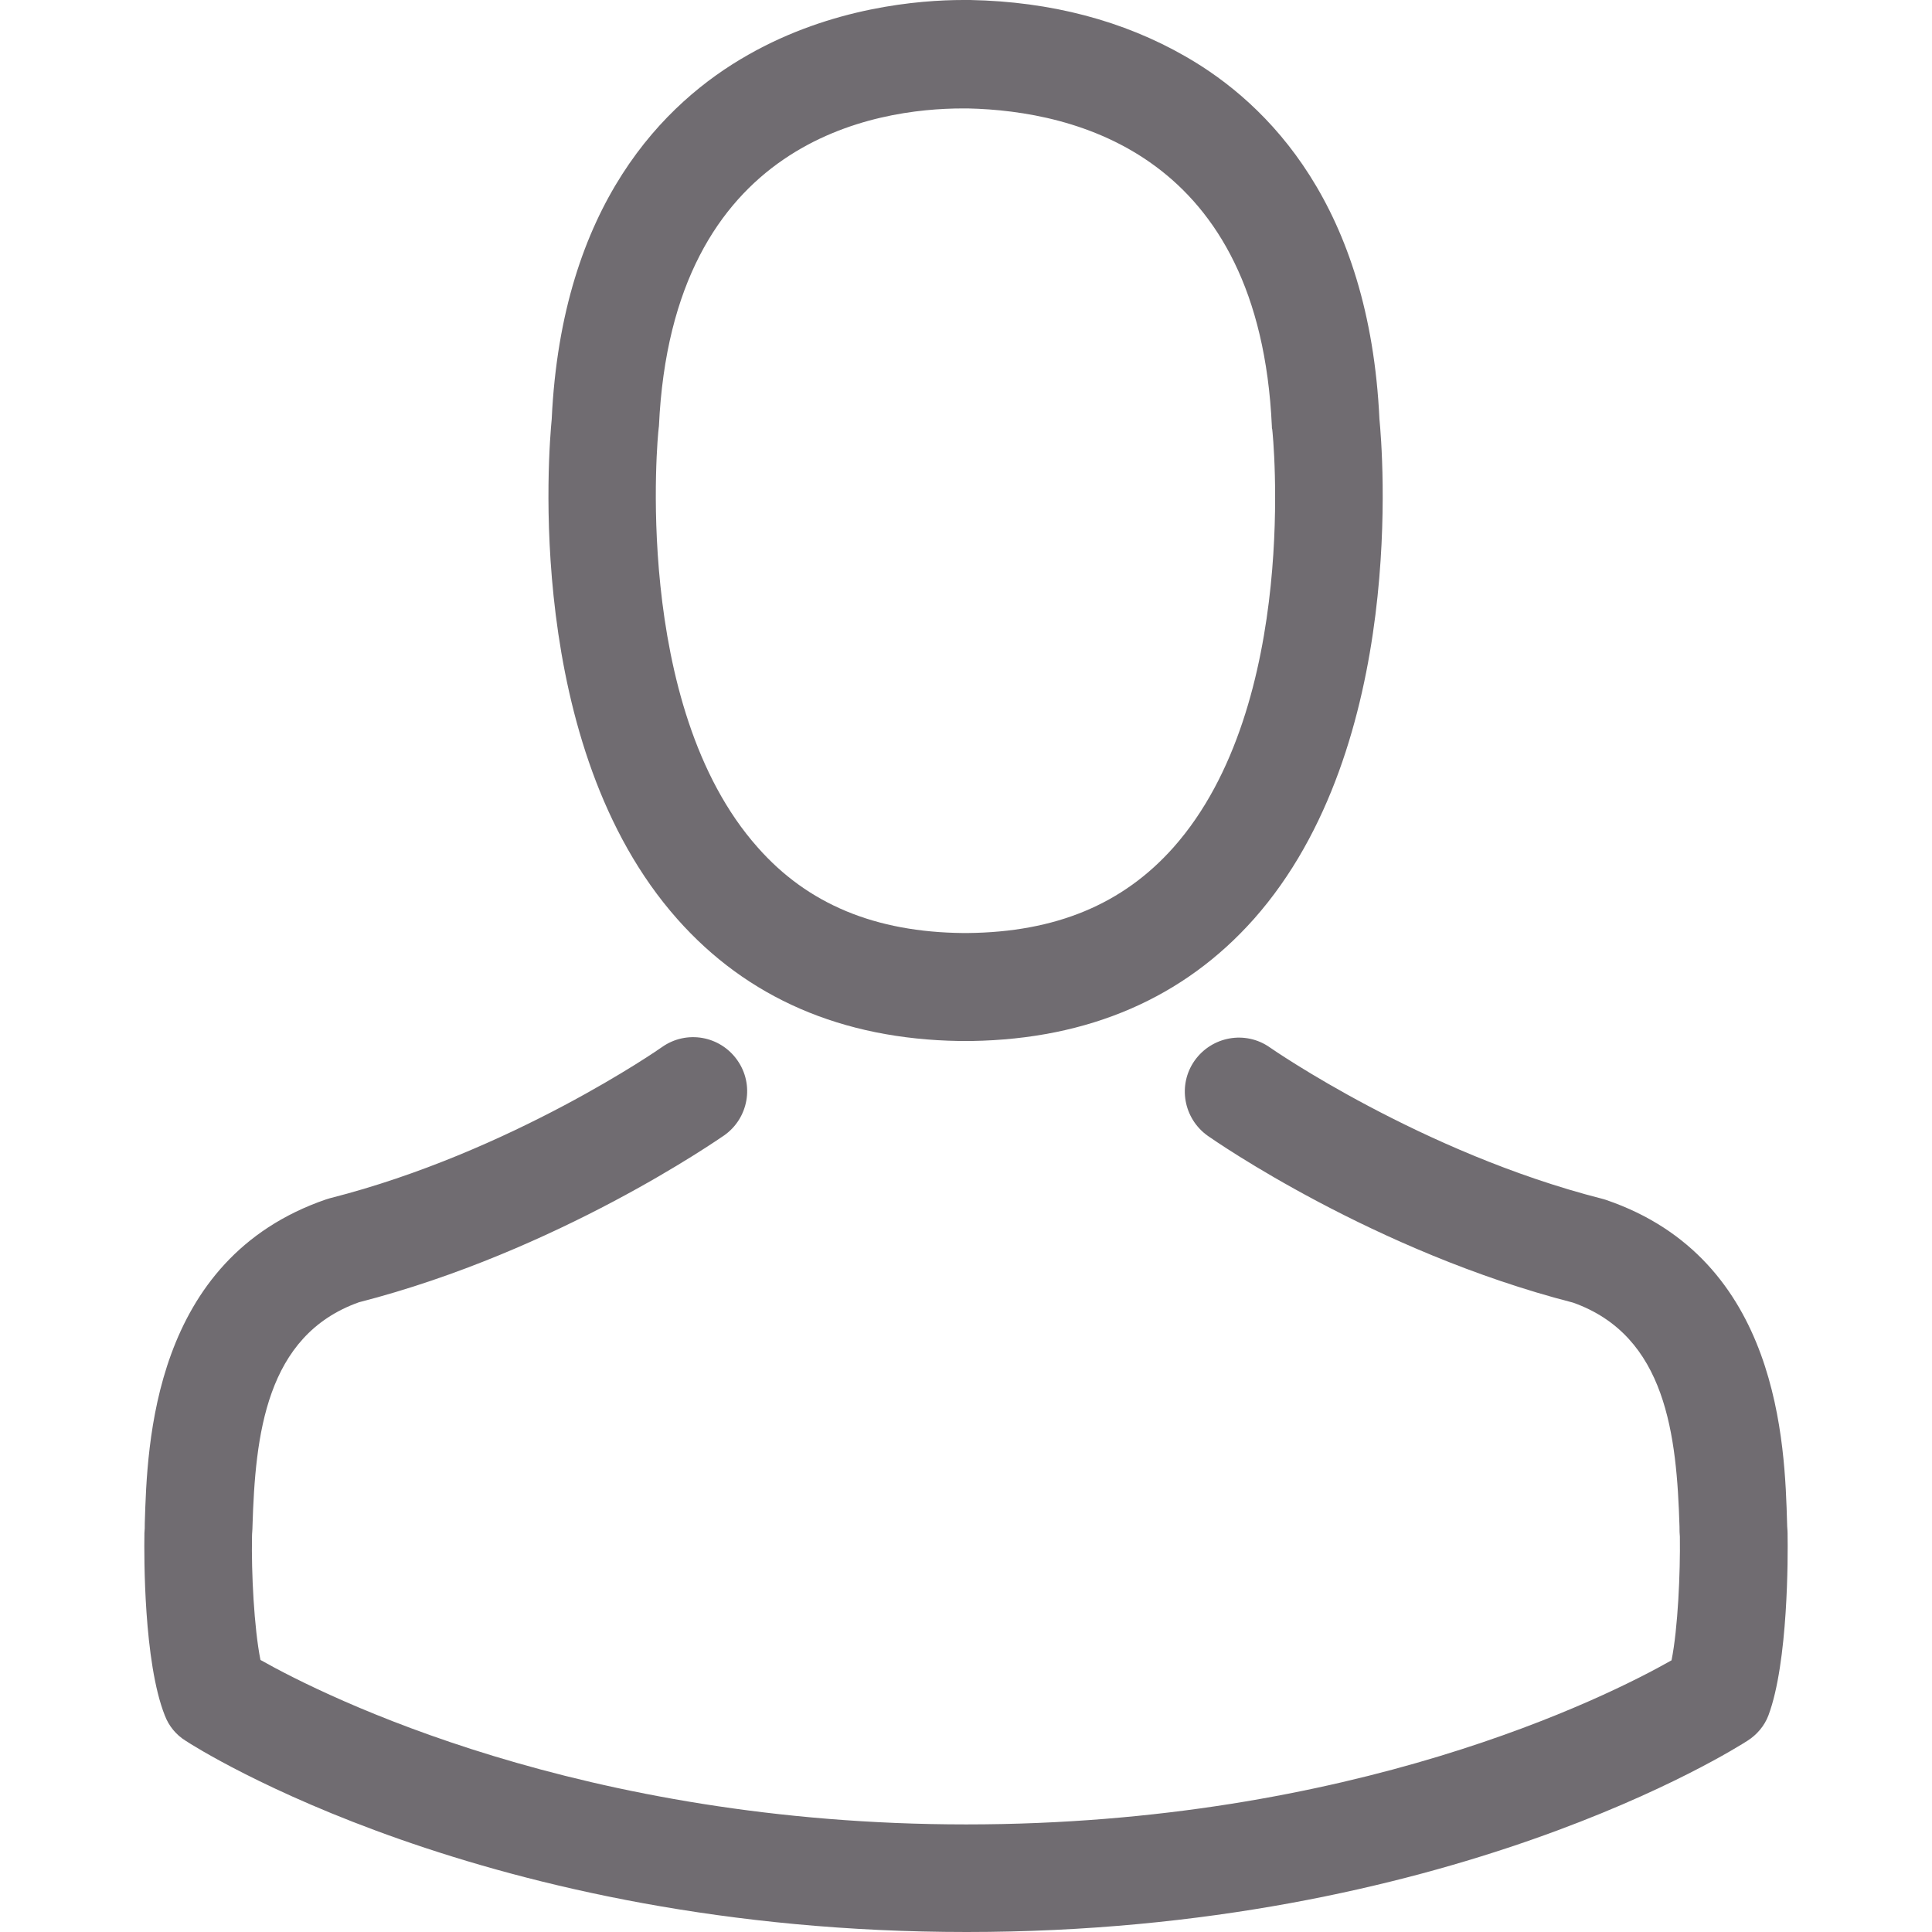 <svg width="16" height="16" viewBox="0 0 16 16" fill="none" xmlns="http://www.w3.org/2000/svg">
<path d="M7.942 8.621C7.958 8.621 7.975 8.621 7.995 8.621C8.001 8.621 8.008 8.621 8.015 8.621C8.025 8.621 8.038 8.621 8.048 8.621C9.019 8.605 9.804 8.263 10.384 7.611C11.659 6.173 11.447 3.708 11.424 3.472C11.341 1.706 10.506 0.861 9.817 0.467C9.304 0.172 8.704 0.013 8.035 0H8.011C8.008 0 8.001 0 7.998 0H7.978C7.61 0 6.888 0.06 6.196 0.454C5.5 0.848 4.652 1.693 4.569 3.472C4.546 3.708 4.334 6.173 5.609 7.611C6.186 8.263 6.971 8.605 7.942 8.621ZM5.454 3.555C5.454 3.545 5.457 3.535 5.457 3.529C5.566 1.153 7.253 0.898 7.975 0.898H7.988C7.995 0.898 8.005 0.898 8.015 0.898C8.909 0.918 10.43 1.282 10.533 3.529C10.533 3.539 10.533 3.549 10.536 3.555C10.54 3.578 10.771 5.831 9.718 7.018C9.3 7.488 8.744 7.72 8.011 7.727C8.005 7.727 8.001 7.727 7.995 7.727C7.988 7.727 7.985 7.727 7.978 7.727C7.249 7.72 6.689 7.488 6.275 7.018C5.225 5.838 5.45 3.575 5.454 3.555Z" fill="#706C71"/>
<path d="M14.804 12.71C14.804 12.707 14.804 12.703 14.804 12.7C14.804 12.674 14.8 12.647 14.8 12.617C14.781 11.961 14.738 10.427 13.3 9.937C13.29 9.933 13.276 9.93 13.266 9.927C11.772 9.546 10.53 8.684 10.516 8.674C10.314 8.532 10.036 8.582 9.893 8.784C9.751 8.986 9.801 9.264 10.003 9.407C10.059 9.446 11.378 10.364 13.028 10.788C13.8 11.063 13.886 11.888 13.909 12.644C13.909 12.674 13.909 12.7 13.912 12.726C13.916 13.025 13.896 13.485 13.843 13.75C13.306 14.055 11.202 15.109 8.002 15.109C4.814 15.109 2.697 14.052 2.157 13.747C2.104 13.482 2.081 13.021 2.087 12.723C2.087 12.697 2.091 12.67 2.091 12.64C2.114 11.885 2.2 11.06 2.972 10.785C4.622 10.361 5.941 9.44 5.997 9.403C6.199 9.261 6.249 8.982 6.106 8.78C5.964 8.578 5.686 8.528 5.483 8.671C5.47 8.681 4.234 9.542 2.733 9.923C2.72 9.927 2.71 9.93 2.7 9.933C1.262 10.427 1.219 11.961 1.199 12.614C1.199 12.644 1.199 12.67 1.196 12.697C1.196 12.7 1.196 12.703 1.196 12.707C1.193 12.879 1.189 13.764 1.365 14.207C1.398 14.294 1.458 14.367 1.537 14.416C1.637 14.482 4.019 16 8.005 16C11.991 16 14.373 14.479 14.472 14.416C14.549 14.367 14.612 14.294 14.645 14.207C14.81 13.767 14.807 12.882 14.804 12.71Z" fill="#706C71"/>
</svg>
